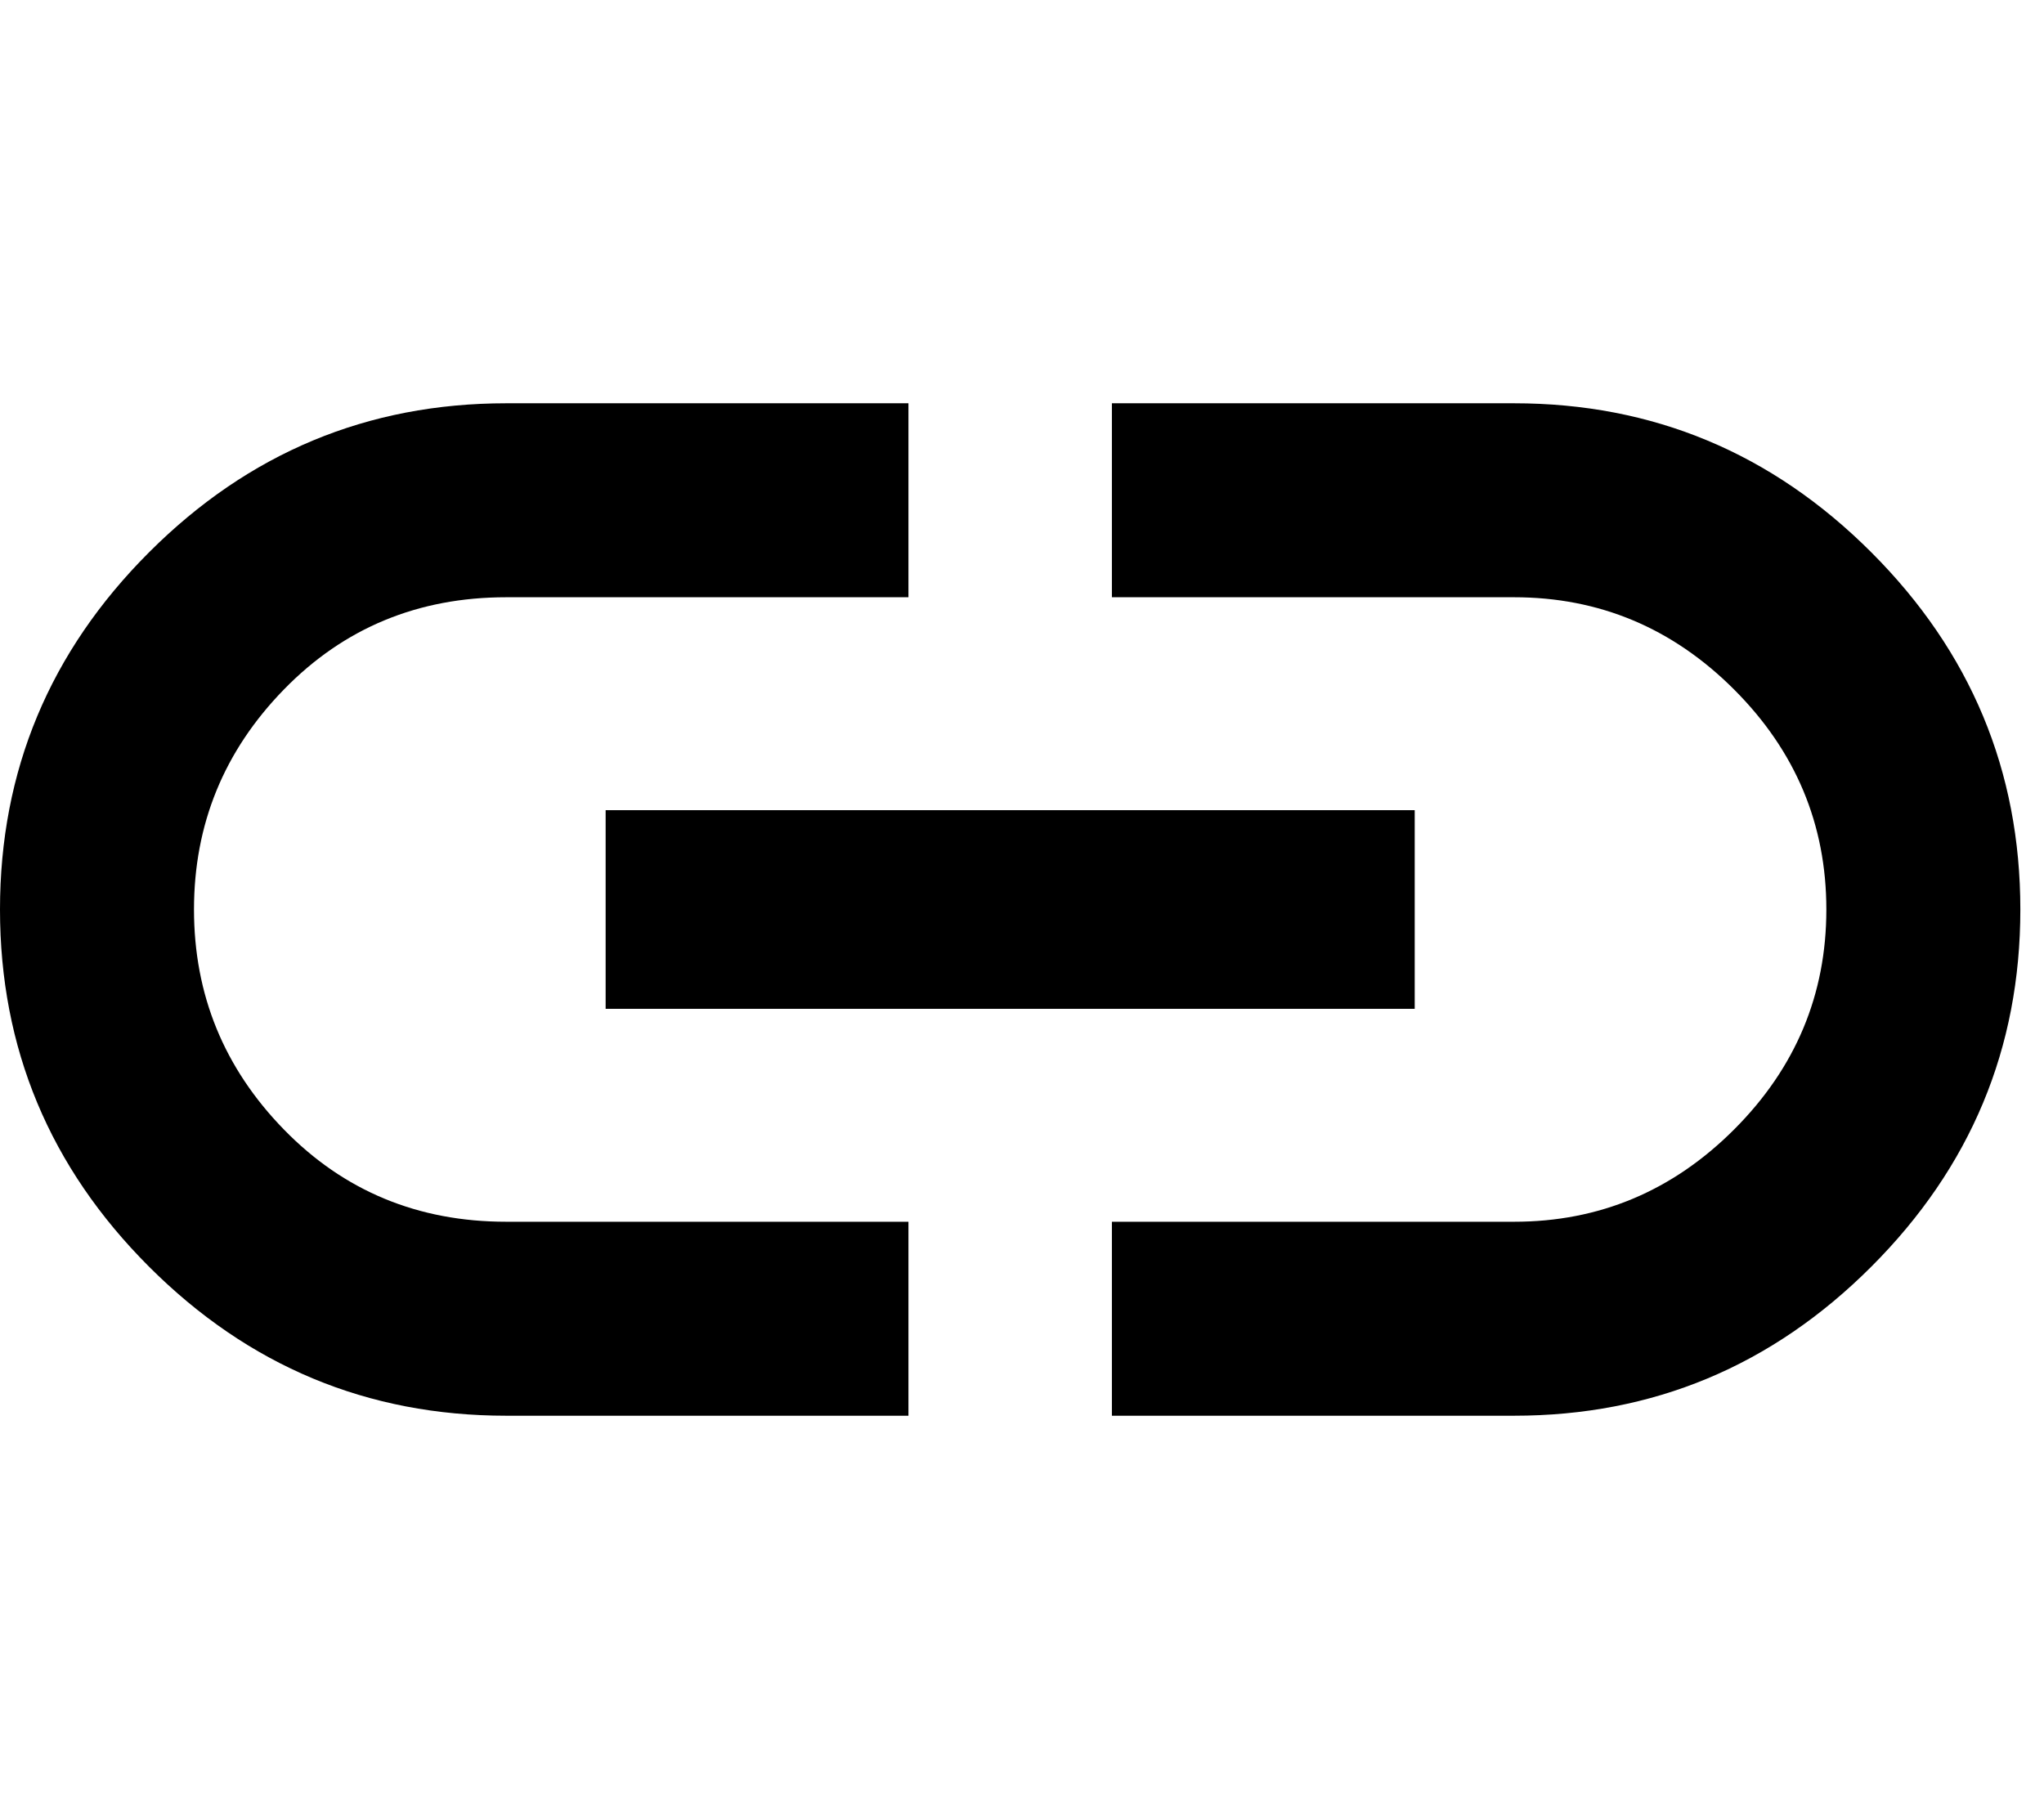 <svg xmlns="http://www.w3.org/2000/svg" width="3em" height="2.67em" viewBox="0 0 432 384"><path fill="currentColor" d="M41 192q0 27 19 46.5t47 19.5h85v41h-85q-44 0-75.5-31.5T0 192t31.5-75.5T107 85h85v41h-85q-28 0-47 19.5T41 192m87 21v-42h171v42zM320 85q44 0 75.5 31.5T427 192t-31.5 75.5T320 299h-85v-41h85q27 0 46.5-19.5T386 192t-19.5-46.5T320 126h-85V85z"/></svg>